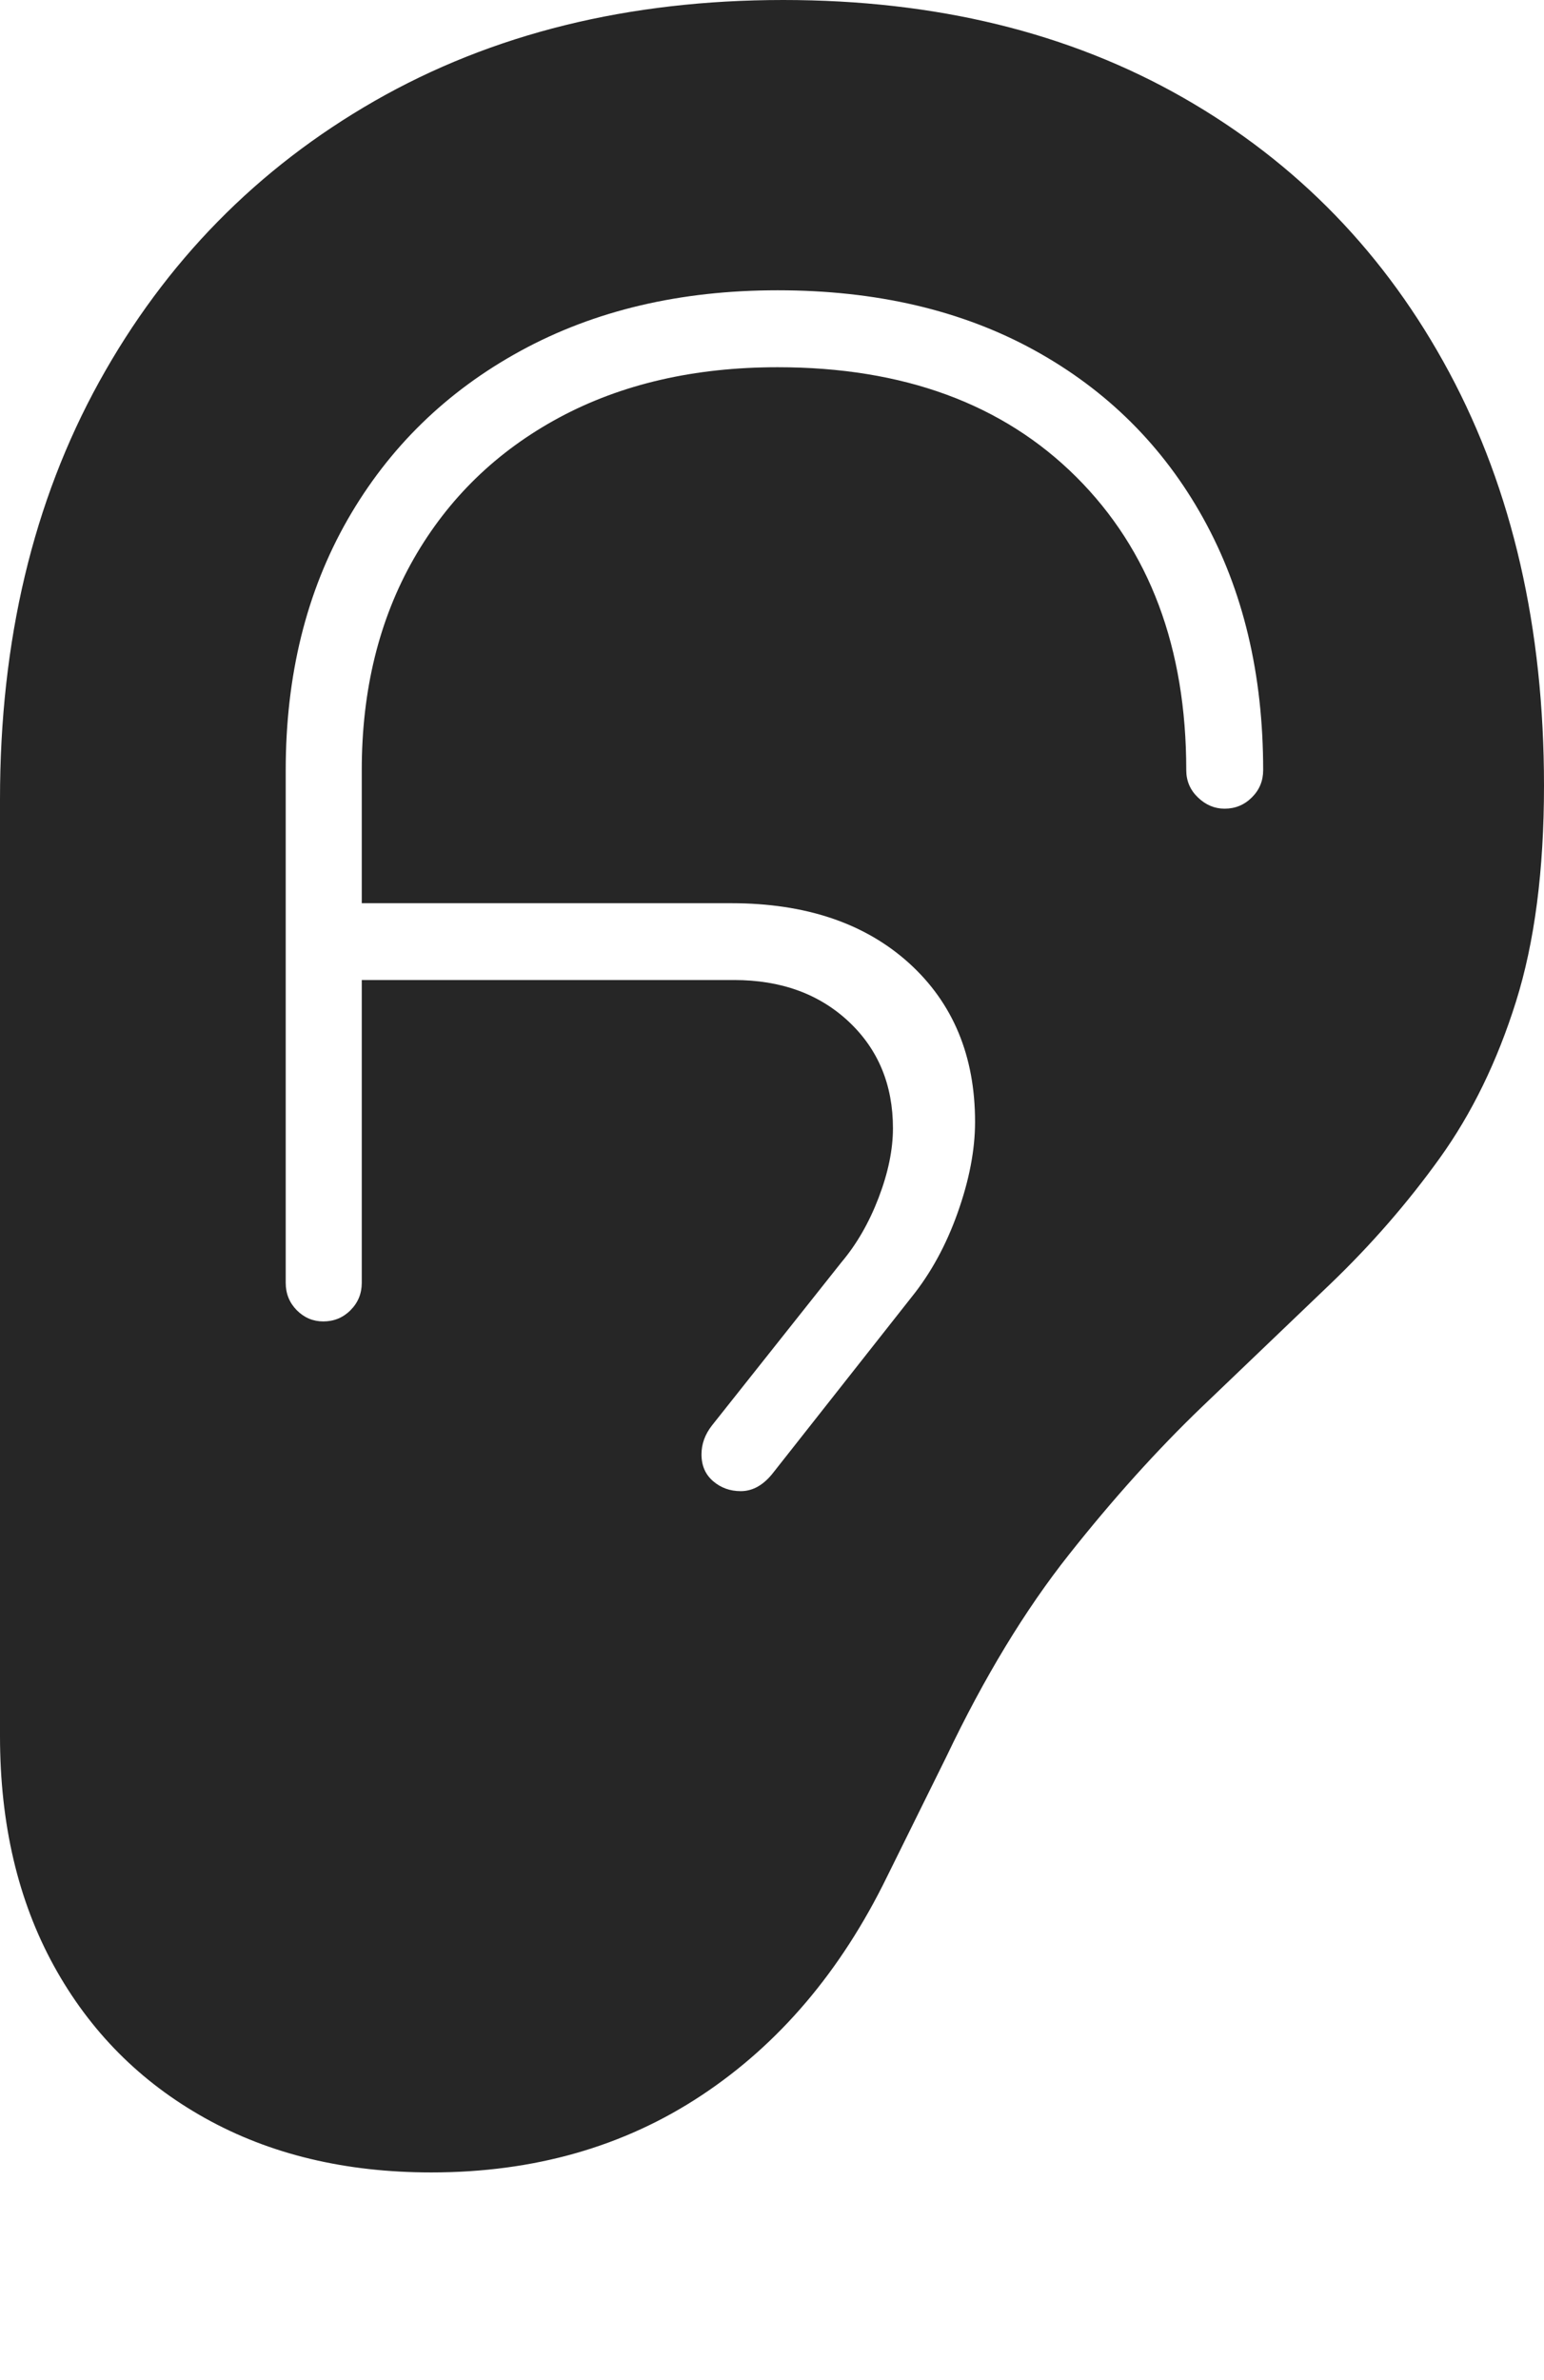 <?xml version="1.0" encoding="UTF-8"?>
<!--Generator: Apple Native CoreSVG 175-->
<!DOCTYPE svg
PUBLIC "-//W3C//DTD SVG 1.1//EN"
       "http://www.w3.org/Graphics/SVG/1.1/DTD/svg11.dtd">
<svg version="1.1" xmlns="http://www.w3.org/2000/svg" xmlns:xlink="http://www.w3.org/1999/xlink" width="14.234" height="21.932">
 <g>
  <rect height="21.932" opacity="0" width="14.234" x="0" y="0"/>
  <path d="M0 15.998Q0 17.212 0.497 18.116Q0.994 19.019 1.891 19.519Q2.787 20.019 3.976 20.019Q5.395 20.019 6.467 19.309Q7.54 18.599 8.177 17.295L8.725 16.187Q9.247 15.092 9.855 14.325Q10.463 13.557 11.081 12.964Q11.7 12.372 12.265 11.831Q12.83 11.289 13.273 10.672Q13.716 10.056 13.975 9.232Q14.234 8.409 14.234 7.24Q14.234 5.061 13.36 3.431Q12.486 1.802 10.909 0.901Q9.332 0 7.221 0Q5.079 0 3.454 0.93Q1.83 1.861 0.915 3.517Q0 5.174 0 7.364ZM2.634 11.822L2.634 7.097Q2.634 5.786 3.204 4.789Q3.775 3.793 4.798 3.234Q5.821 2.675 7.169 2.675Q8.531 2.675 9.535 3.227Q10.539 3.779 11.092 4.775Q11.645 5.771 11.645 7.097Q11.645 7.245 11.541 7.348Q11.437 7.452 11.289 7.452Q11.151 7.452 11.043 7.348Q10.936 7.245 10.936 7.097Q10.936 5.406 9.922 4.395Q8.907 3.384 7.169 3.384Q6.019 3.384 5.155 3.848Q4.292 4.313 3.813 5.151Q3.335 5.99 3.335 7.097L3.335 8.323L6.741 8.323Q7.768 8.323 8.379 8.874Q8.989 9.426 8.989 10.338Q8.989 10.724 8.829 11.174Q8.67 11.623 8.402 11.955L7.132 13.566Q6.998 13.741 6.829 13.741Q6.681 13.741 6.574 13.649Q6.467 13.557 6.467 13.402Q6.467 13.259 6.564 13.135L7.757 11.632Q7.968 11.382 8.1 11.037Q8.232 10.692 8.232 10.397Q8.232 9.796 7.823 9.413Q7.414 9.031 6.768 9.031L3.335 9.031L3.335 11.822Q3.335 11.97 3.231 12.074Q3.128 12.177 2.98 12.177Q2.839 12.177 2.736 12.074Q2.634 11.97 2.634 11.822Z" fill="rgba(0,0,0,0.85)"/>
 </g>
</svg>
